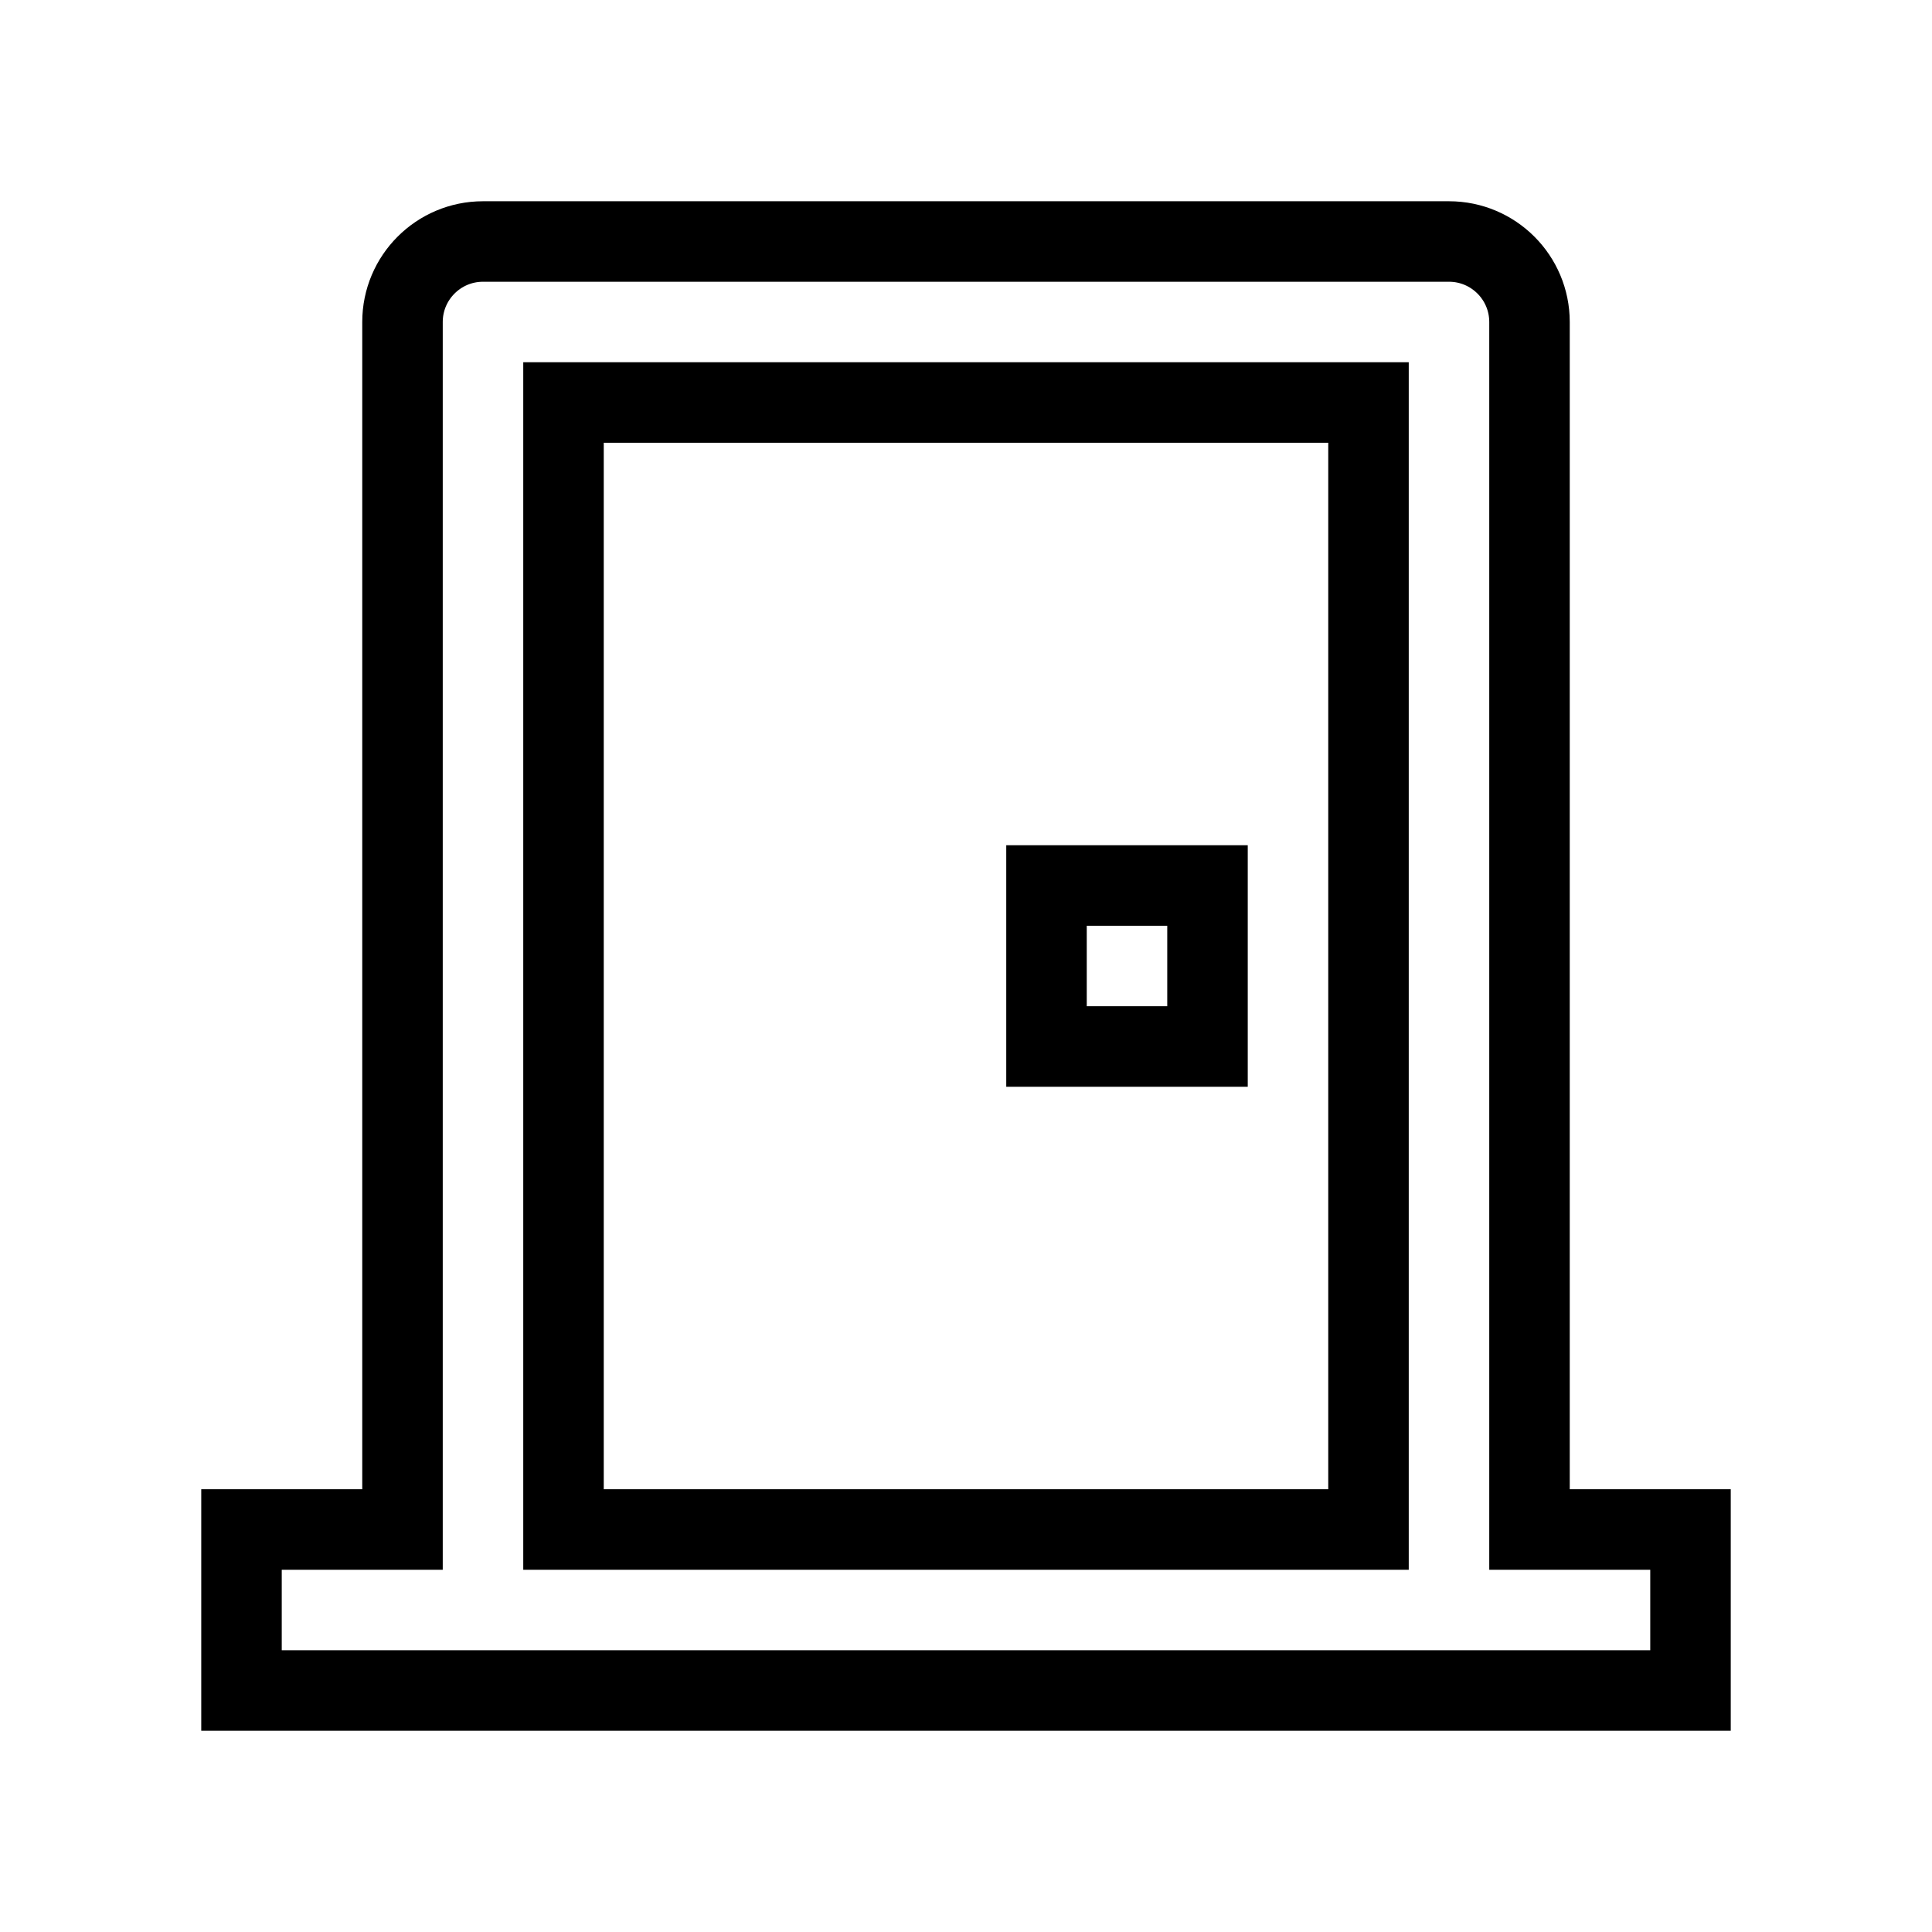 <svg xmlns="http://www.w3.org/2000/svg" viewBox="0 0 24 24" fill="none" stroke="currentColor">
    <g>
        <path d="M3 21v-2h2V4c0-.552.448-1 1-1h12c.552 0 1 .448 1 1v15h2v2H3zM17 5H7v14h10V5zm-2 6v2h-2v-2h2z"/>
    </g>
</svg>
